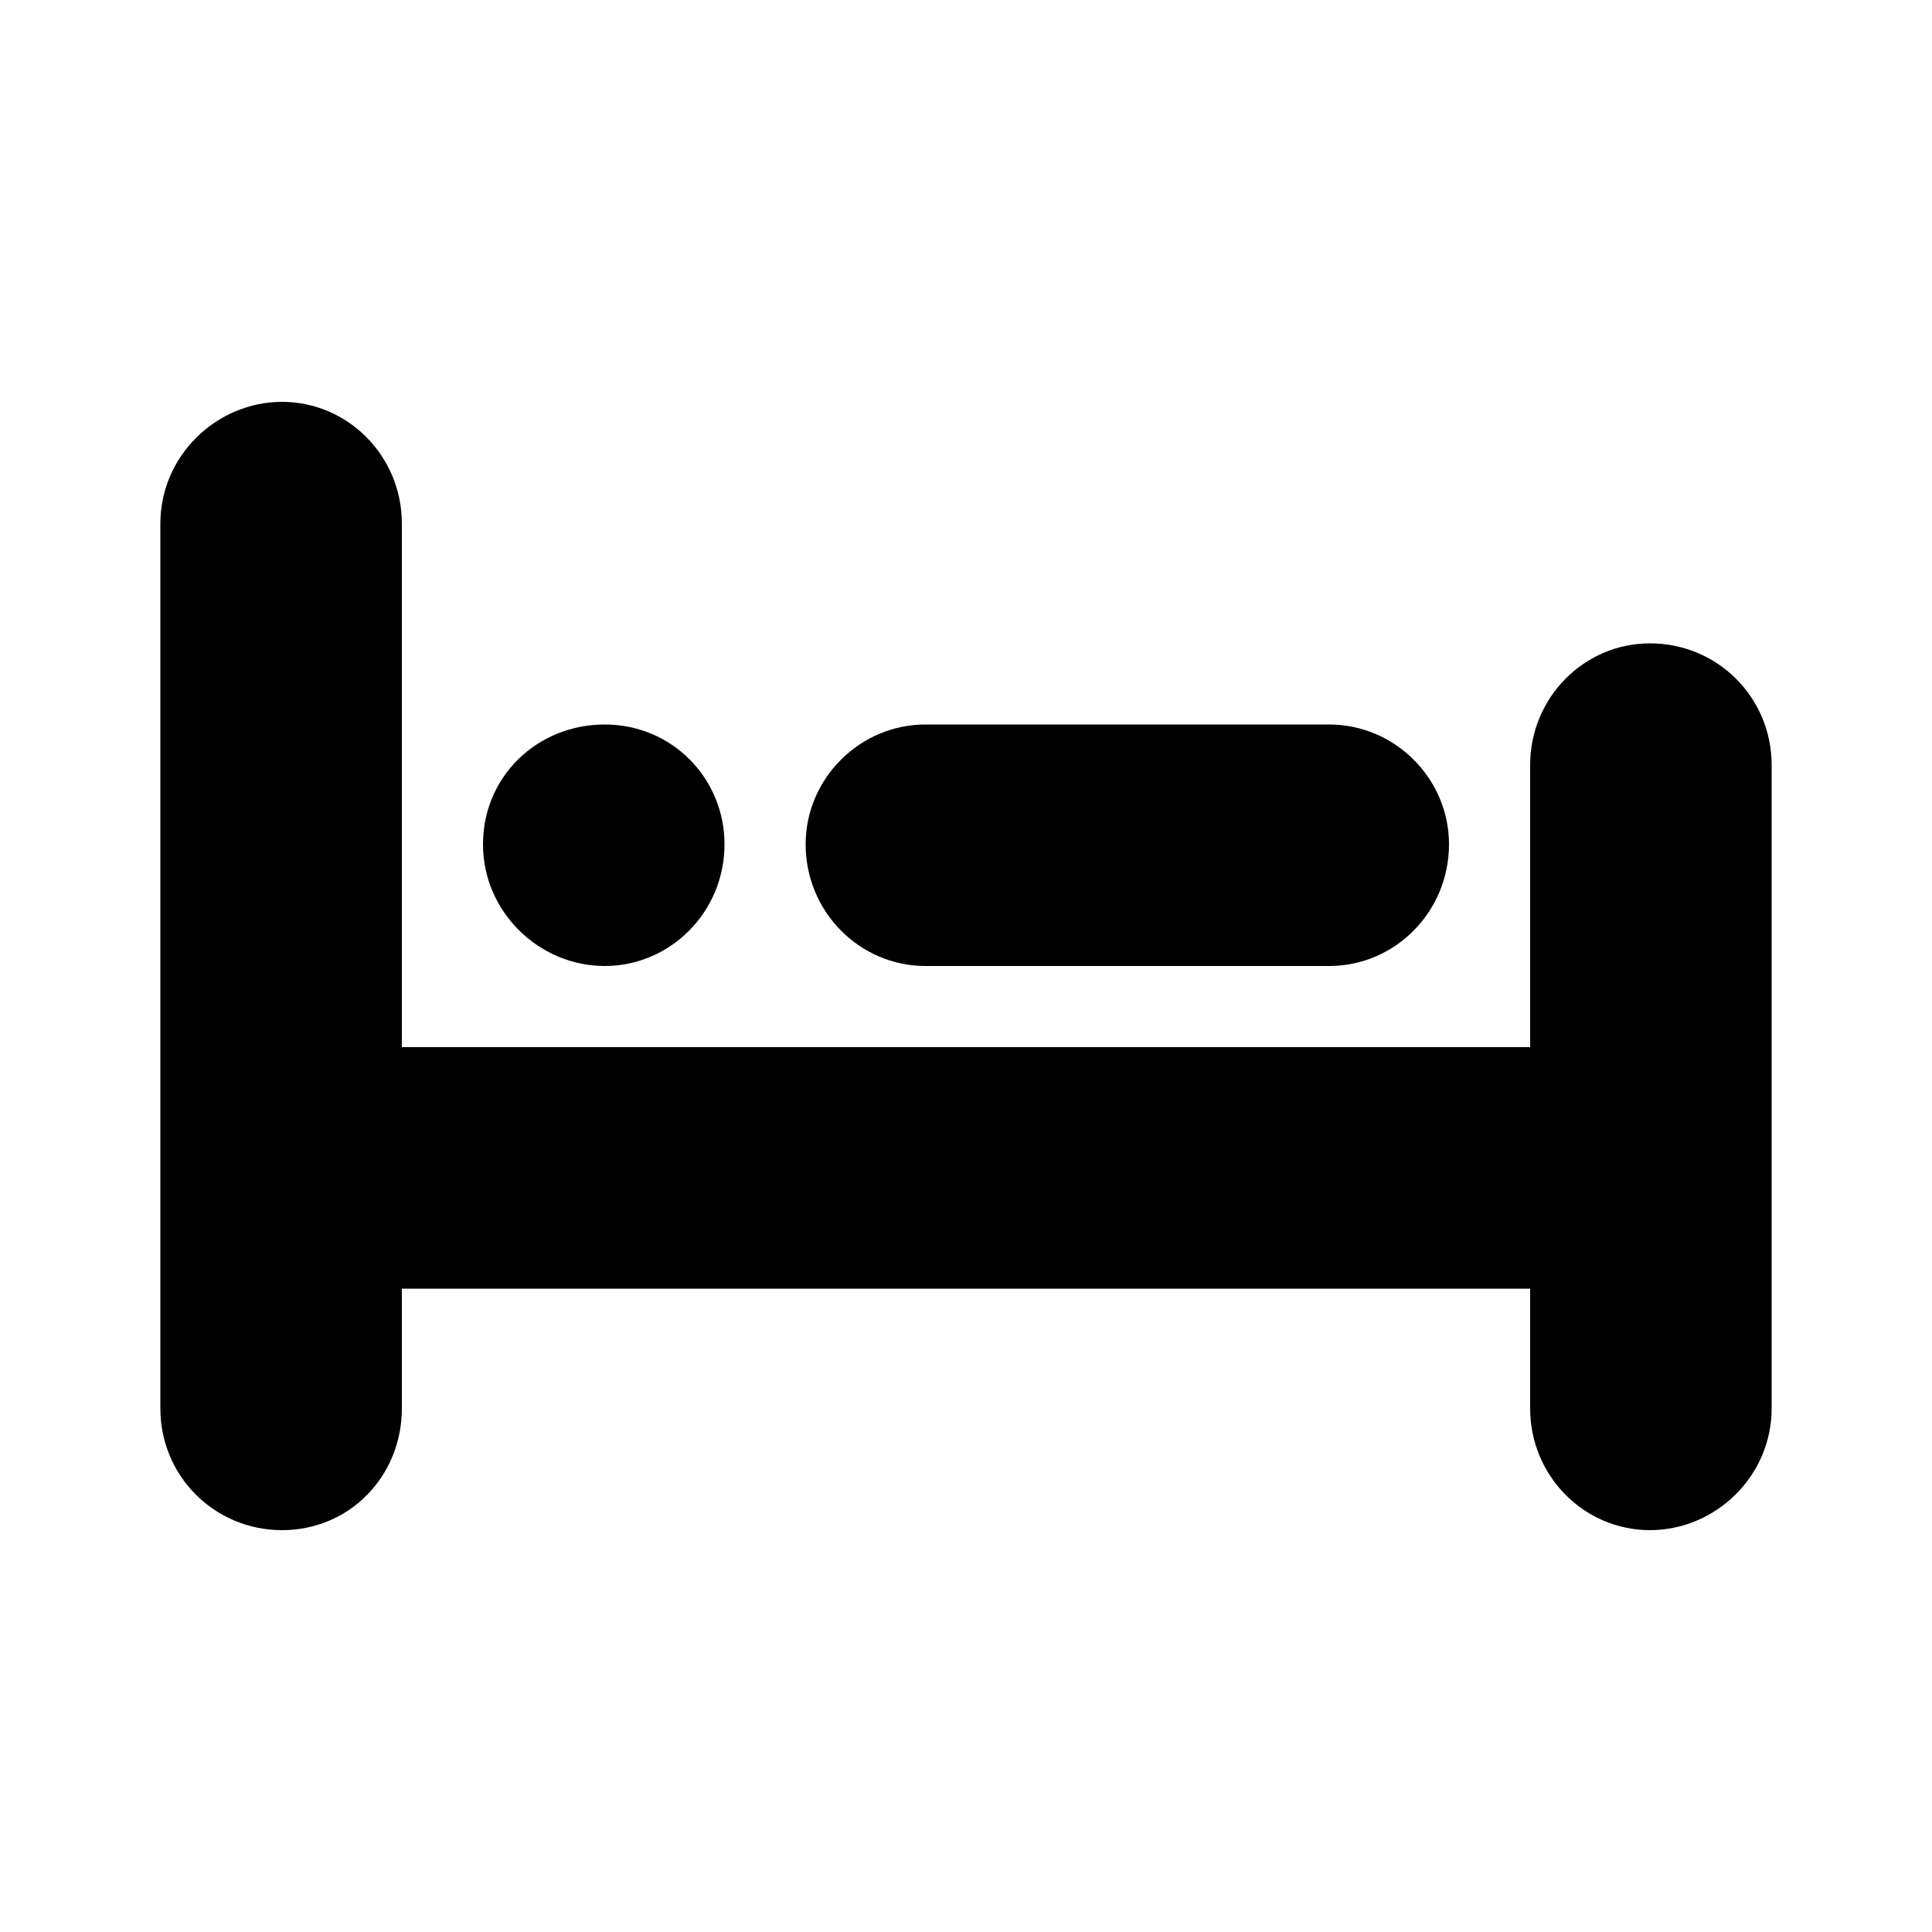 <svg
  version="1.1"
  xmlns="http://www.w3.org/2000/svg"
  viewBox="0 0 32 32">
  <path d="M12 13.984c0 1.12-0.896 2.016-1.984 2.016s-2.016-0.896-2.016-2.016 0.896-1.984 2.016-1.984 1.984 0.896 1.984 1.984zM27.328 10.656c-1.088 0-1.984 0.896-1.984 2.016v4.672h-18.688v-8.672c0-1.12-0.896-2.016-1.984-2.016s-2.016 0.896-2.016 2.016v14.656c0 1.12 0.896 2.016 2.016 2.016s1.984-0.896 1.984-2.016v-1.984h18.688v1.984c0 1.12 0.896 2.016 1.984 2.016s2.016-0.896 2.016-2.016v-10.656c0-1.12-0.896-2.016-2.016-2.016zM24 13.984c0-1.088-0.896-1.984-1.984-1.984h-6.688c-1.088 0-1.984 0.896-1.984 1.984v0c0 1.12 0.896 2.016 1.984 2.016h6.688c1.088 0 1.984-0.896 1.984-2.016v0z"/>
</svg>
